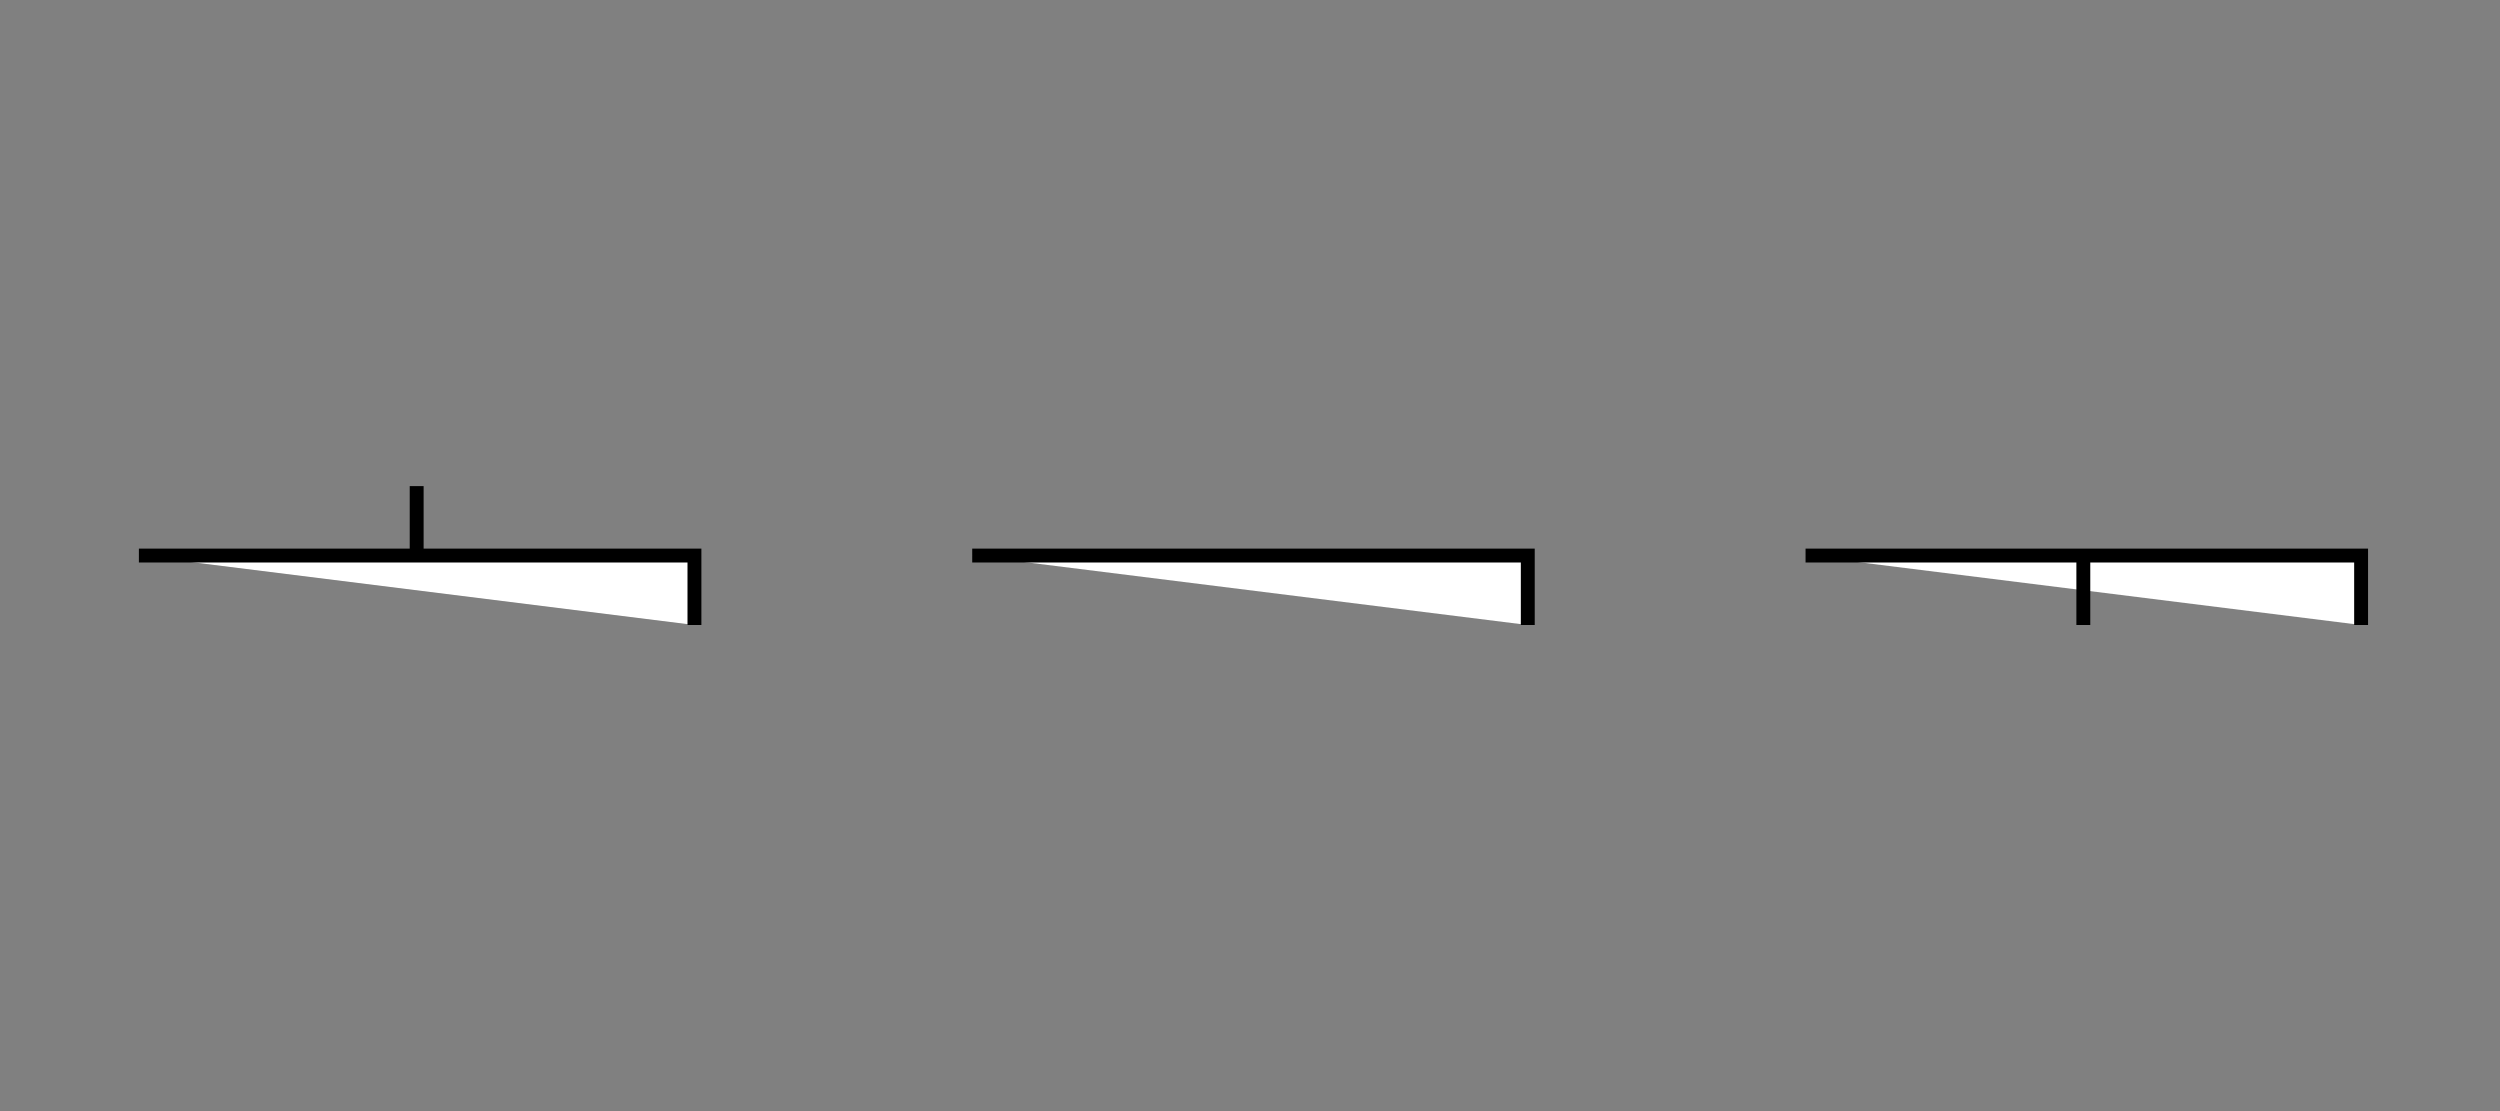 <svg xmlns="http://www.w3.org/2000/svg" width="900" height="400"><rect width="100%" height="100%" fill="#808080" stroke="none"/><polyline style="fill:#fff0;stroke-width:5;stroke:black" points="50.0 200 250.0 200 250.0 225"/><line style="fill:#fff0;stroke-width:5;stroke:black" x1="150.0" y1="200" x2="150.0" y2="175"/><polyline style="fill:#fff0;stroke-width:5;stroke:black" points="350.0 200 550.0 200 550.0 225"/><line style="fill:#fff0;stroke-width:5;stroke:black" x1="450.0" y1="200" x2="450.0" y2="200"/><polyline style="fill:#fff0;stroke-width:5;stroke:black" points="650.0 200 850.0 200 850.0 225"/><line style="fill:#fff0;stroke-width:5;stroke:black" x1="750.0" y1="200" x2="750.0" y2="225"/></svg>